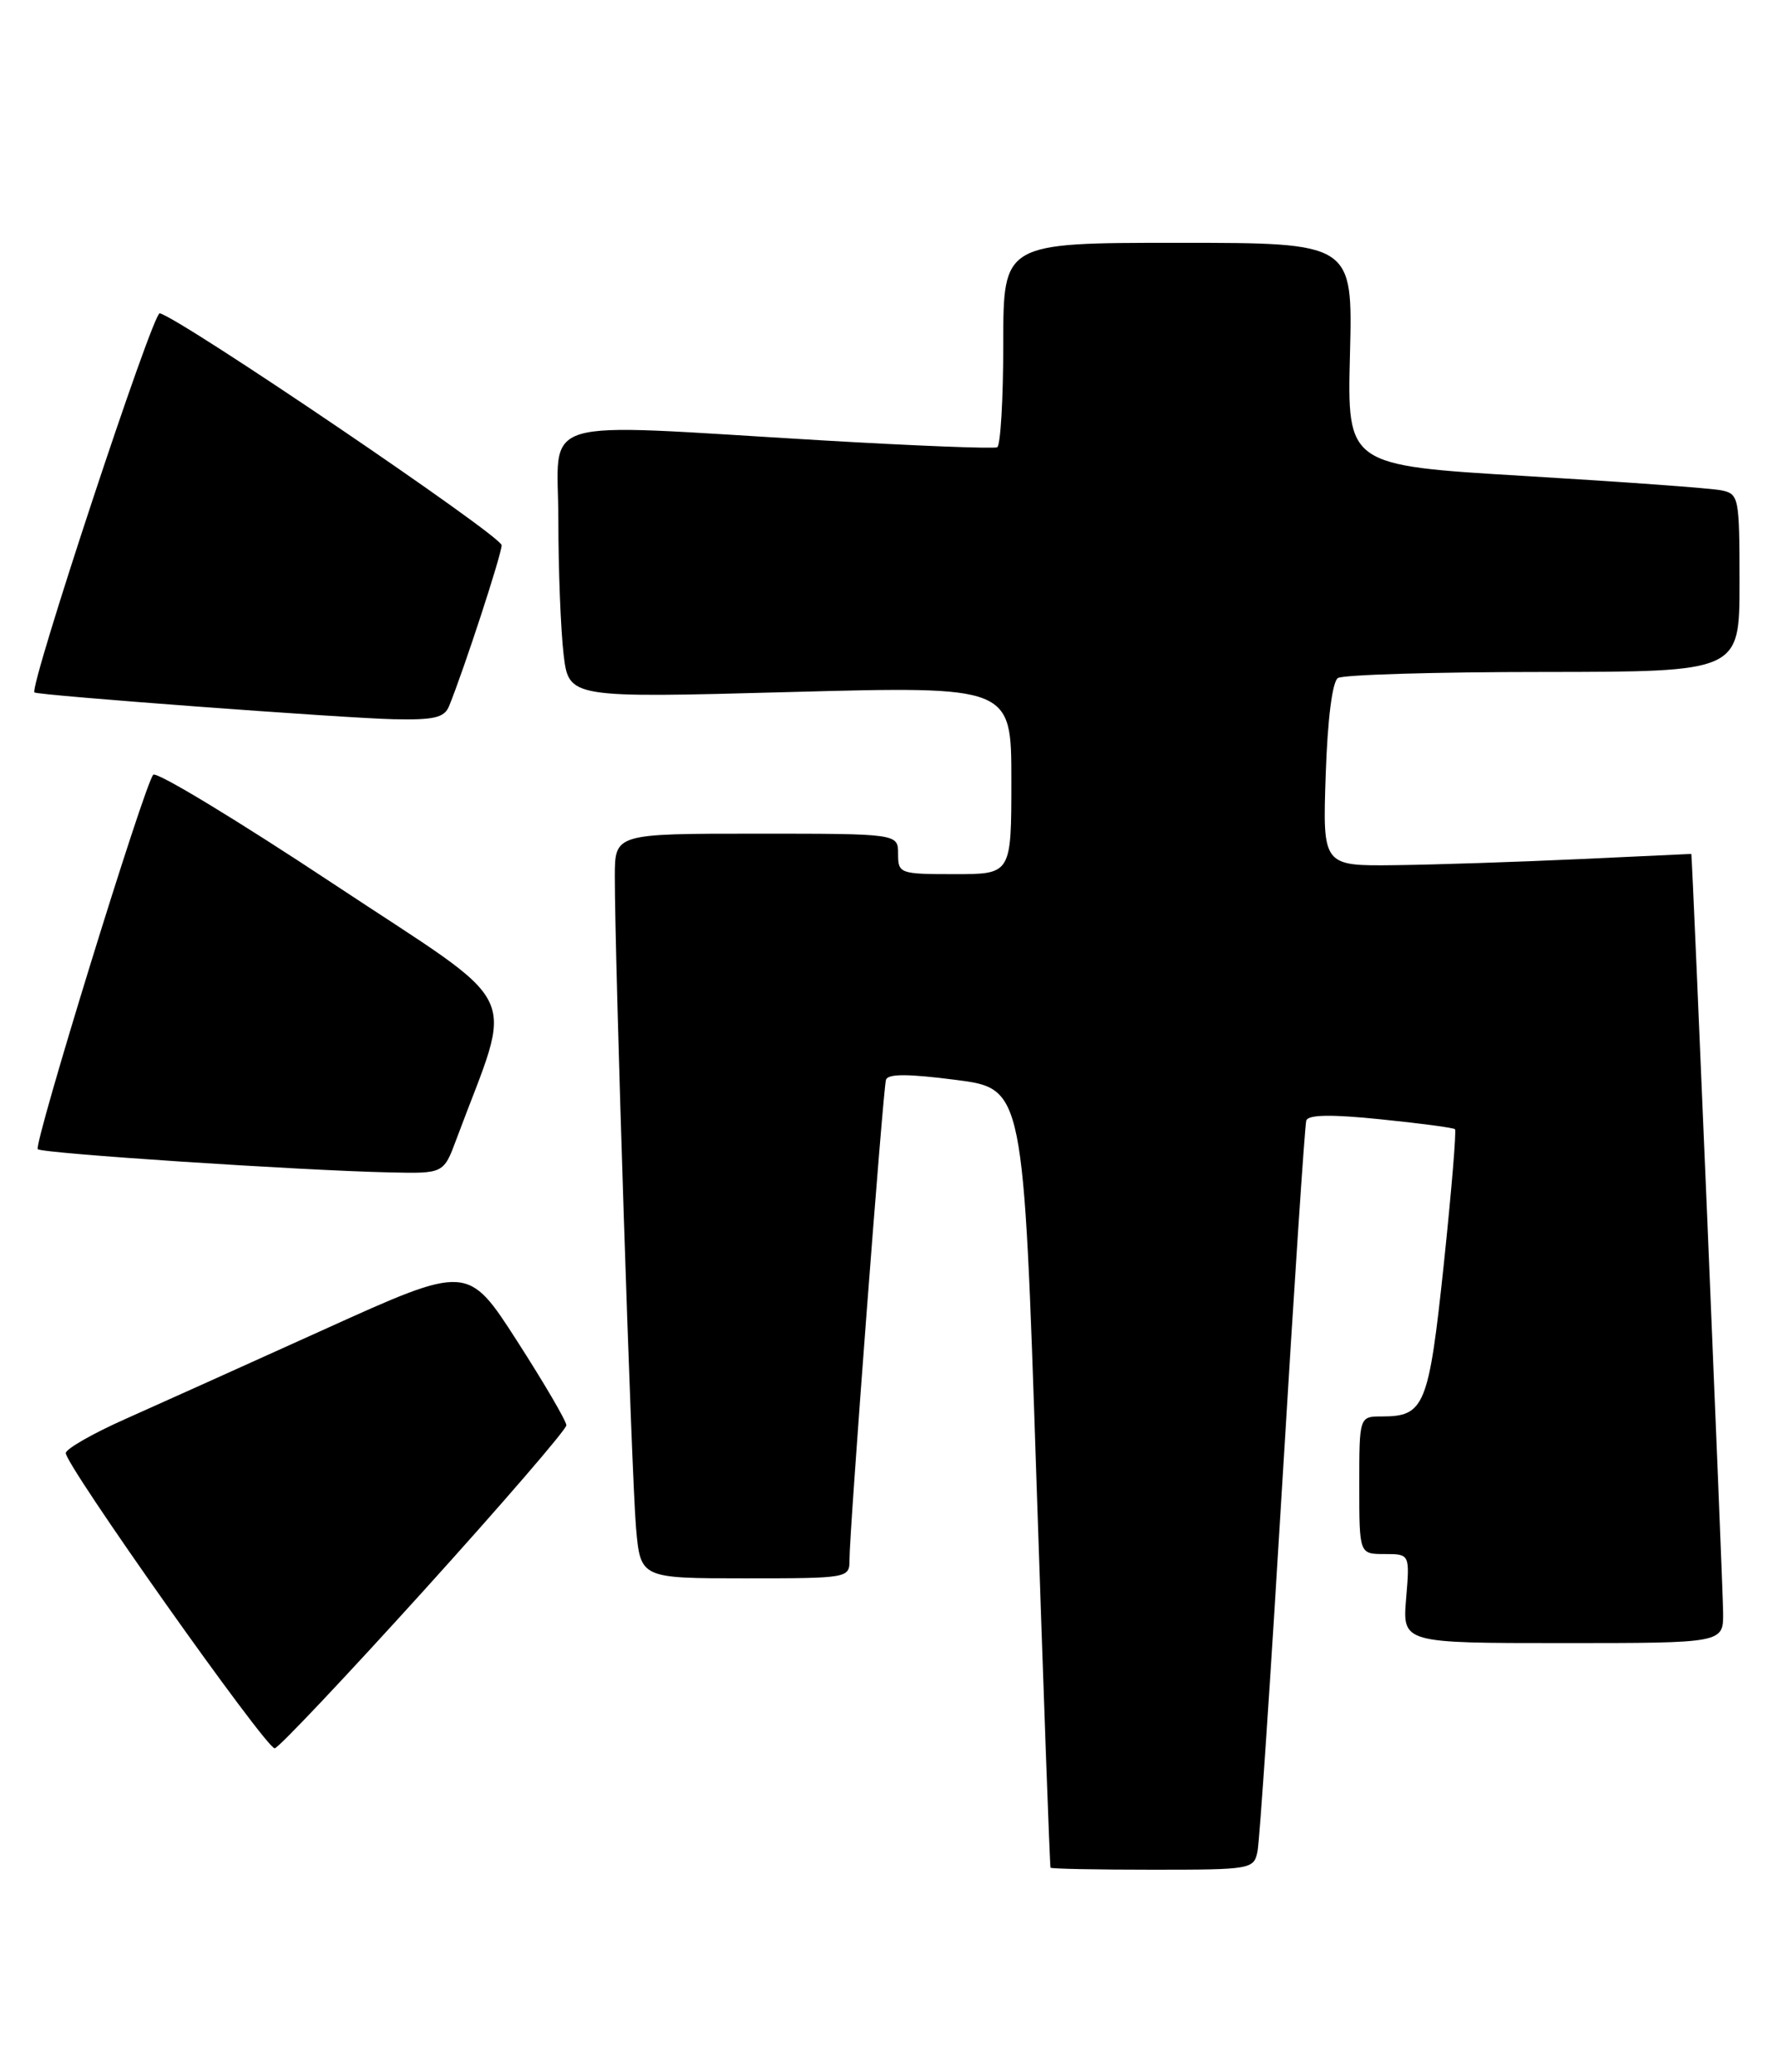 <?xml version="1.0" encoding="UTF-8" standalone="no"?>
<!DOCTYPE svg PUBLIC "-//W3C//DTD SVG 1.1//EN" "http://www.w3.org/Graphics/SVG/1.1/DTD/svg11.dtd" >
<svg xmlns="http://www.w3.org/2000/svg" xmlns:xlink="http://www.w3.org/1999/xlink" version="1.1" viewBox="0 0 220 256">
 <g >
 <path fill="currentColor"
d=" M 155.42 228.75 C 155.68 227.51 157.06 206.93 158.50 183.00 C 159.94 159.07 161.27 139.02 161.45 138.44 C 161.69 137.71 164.54 137.66 170.65 138.29 C 175.52 138.78 179.65 139.33 179.83 139.51 C 180.02 139.69 179.39 147.19 178.45 156.17 C 176.59 173.72 176.07 175.00 170.81 175.00 C 168.00 175.00 168.00 175.00 168.00 183.50 C 168.00 192.00 168.00 192.00 171.12 192.00 C 174.25 192.00 174.25 192.00 173.79 197.50 C 173.34 203.00 173.34 203.00 193.17 203.00 C 213.00 203.00 213.00 203.00 212.97 199.25 C 212.95 196.15 209.15 105.50 209.04 105.50 C 209.02 105.50 202.81 105.79 195.25 106.14 C 187.69 106.49 177.44 106.83 172.48 106.89 C 163.47 107.00 163.47 107.00 163.85 95.75 C 164.08 88.85 164.67 84.22 165.36 83.77 C 165.99 83.36 177.41 83.02 190.75 83.02 C 215.00 83.00 215.00 83.00 215.00 72.02 C 215.00 61.43 214.92 61.02 212.75 60.58 C 211.51 60.32 200.60 59.53 188.50 58.81 C 166.50 57.50 166.50 57.50 166.85 43.75 C 167.20 30.00 167.20 30.00 145.60 30.00 C 124.00 30.00 124.00 30.00 124.00 42.44 C 124.00 49.28 123.66 55.05 123.25 55.26 C 122.84 55.46 113.05 55.08 101.50 54.40 C 65.46 52.28 69.00 51.21 69.01 64.25 C 69.01 70.44 69.31 77.92 69.66 80.87 C 70.31 86.24 70.31 86.24 97.65 85.50 C 125.00 84.77 125.00 84.77 125.00 96.39 C 125.00 108.00 125.00 108.00 118.00 108.00 C 111.20 108.00 111.00 107.93 111.00 105.50 C 111.00 103.00 111.00 103.00 93.50 103.00 C 76.00 103.00 76.00 103.00 75.99 108.25 C 75.97 118.27 78.06 182.53 78.61 188.75 C 79.16 195.00 79.16 195.00 92.08 195.00 C 104.81 195.00 105.00 194.97 104.99 192.75 C 104.97 189.43 109.13 134.68 109.50 133.42 C 109.72 132.65 112.18 132.65 118.15 133.42 C 126.50 134.50 126.50 134.50 128.09 182.50 C 128.97 208.90 129.75 230.61 129.84 230.75 C 129.93 230.89 135.62 231.00 142.48 231.00 C 154.62 231.00 154.97 230.94 155.42 228.75 Z  M 52.37 196.52 C 62.07 185.80 70.00 176.61 70.00 176.09 C 70.00 175.57 67.26 170.89 63.91 165.68 C 57.82 156.22 57.82 156.22 40.16 164.21 C 30.45 168.60 19.31 173.62 15.42 175.35 C 11.53 177.08 8.25 178.95 8.13 179.50 C 7.87 180.71 32.84 216.00 33.95 216.00 C 34.39 216.00 42.67 207.23 52.37 196.52 Z  M 56.41 140.75 C 63.52 121.63 65.17 125.07 41.24 109.22 C 29.37 101.36 19.34 95.28 18.94 95.72 C 17.86 96.87 4.12 141.42 4.67 141.98 C 5.16 142.50 37.14 144.61 48.17 144.85 C 54.83 145.00 54.83 145.00 56.41 140.75 Z  M 55.50 87.25 C 57.35 82.71 62.00 68.48 62.00 67.36 C 62.00 66.21 22.17 39.21 19.74 38.71 C 18.89 38.54 3.55 84.97 4.26 85.55 C 4.70 85.91 42.43 88.72 48.64 88.86 C 53.64 88.97 54.92 88.67 55.50 87.25 Z "/>
</g>
</svg>